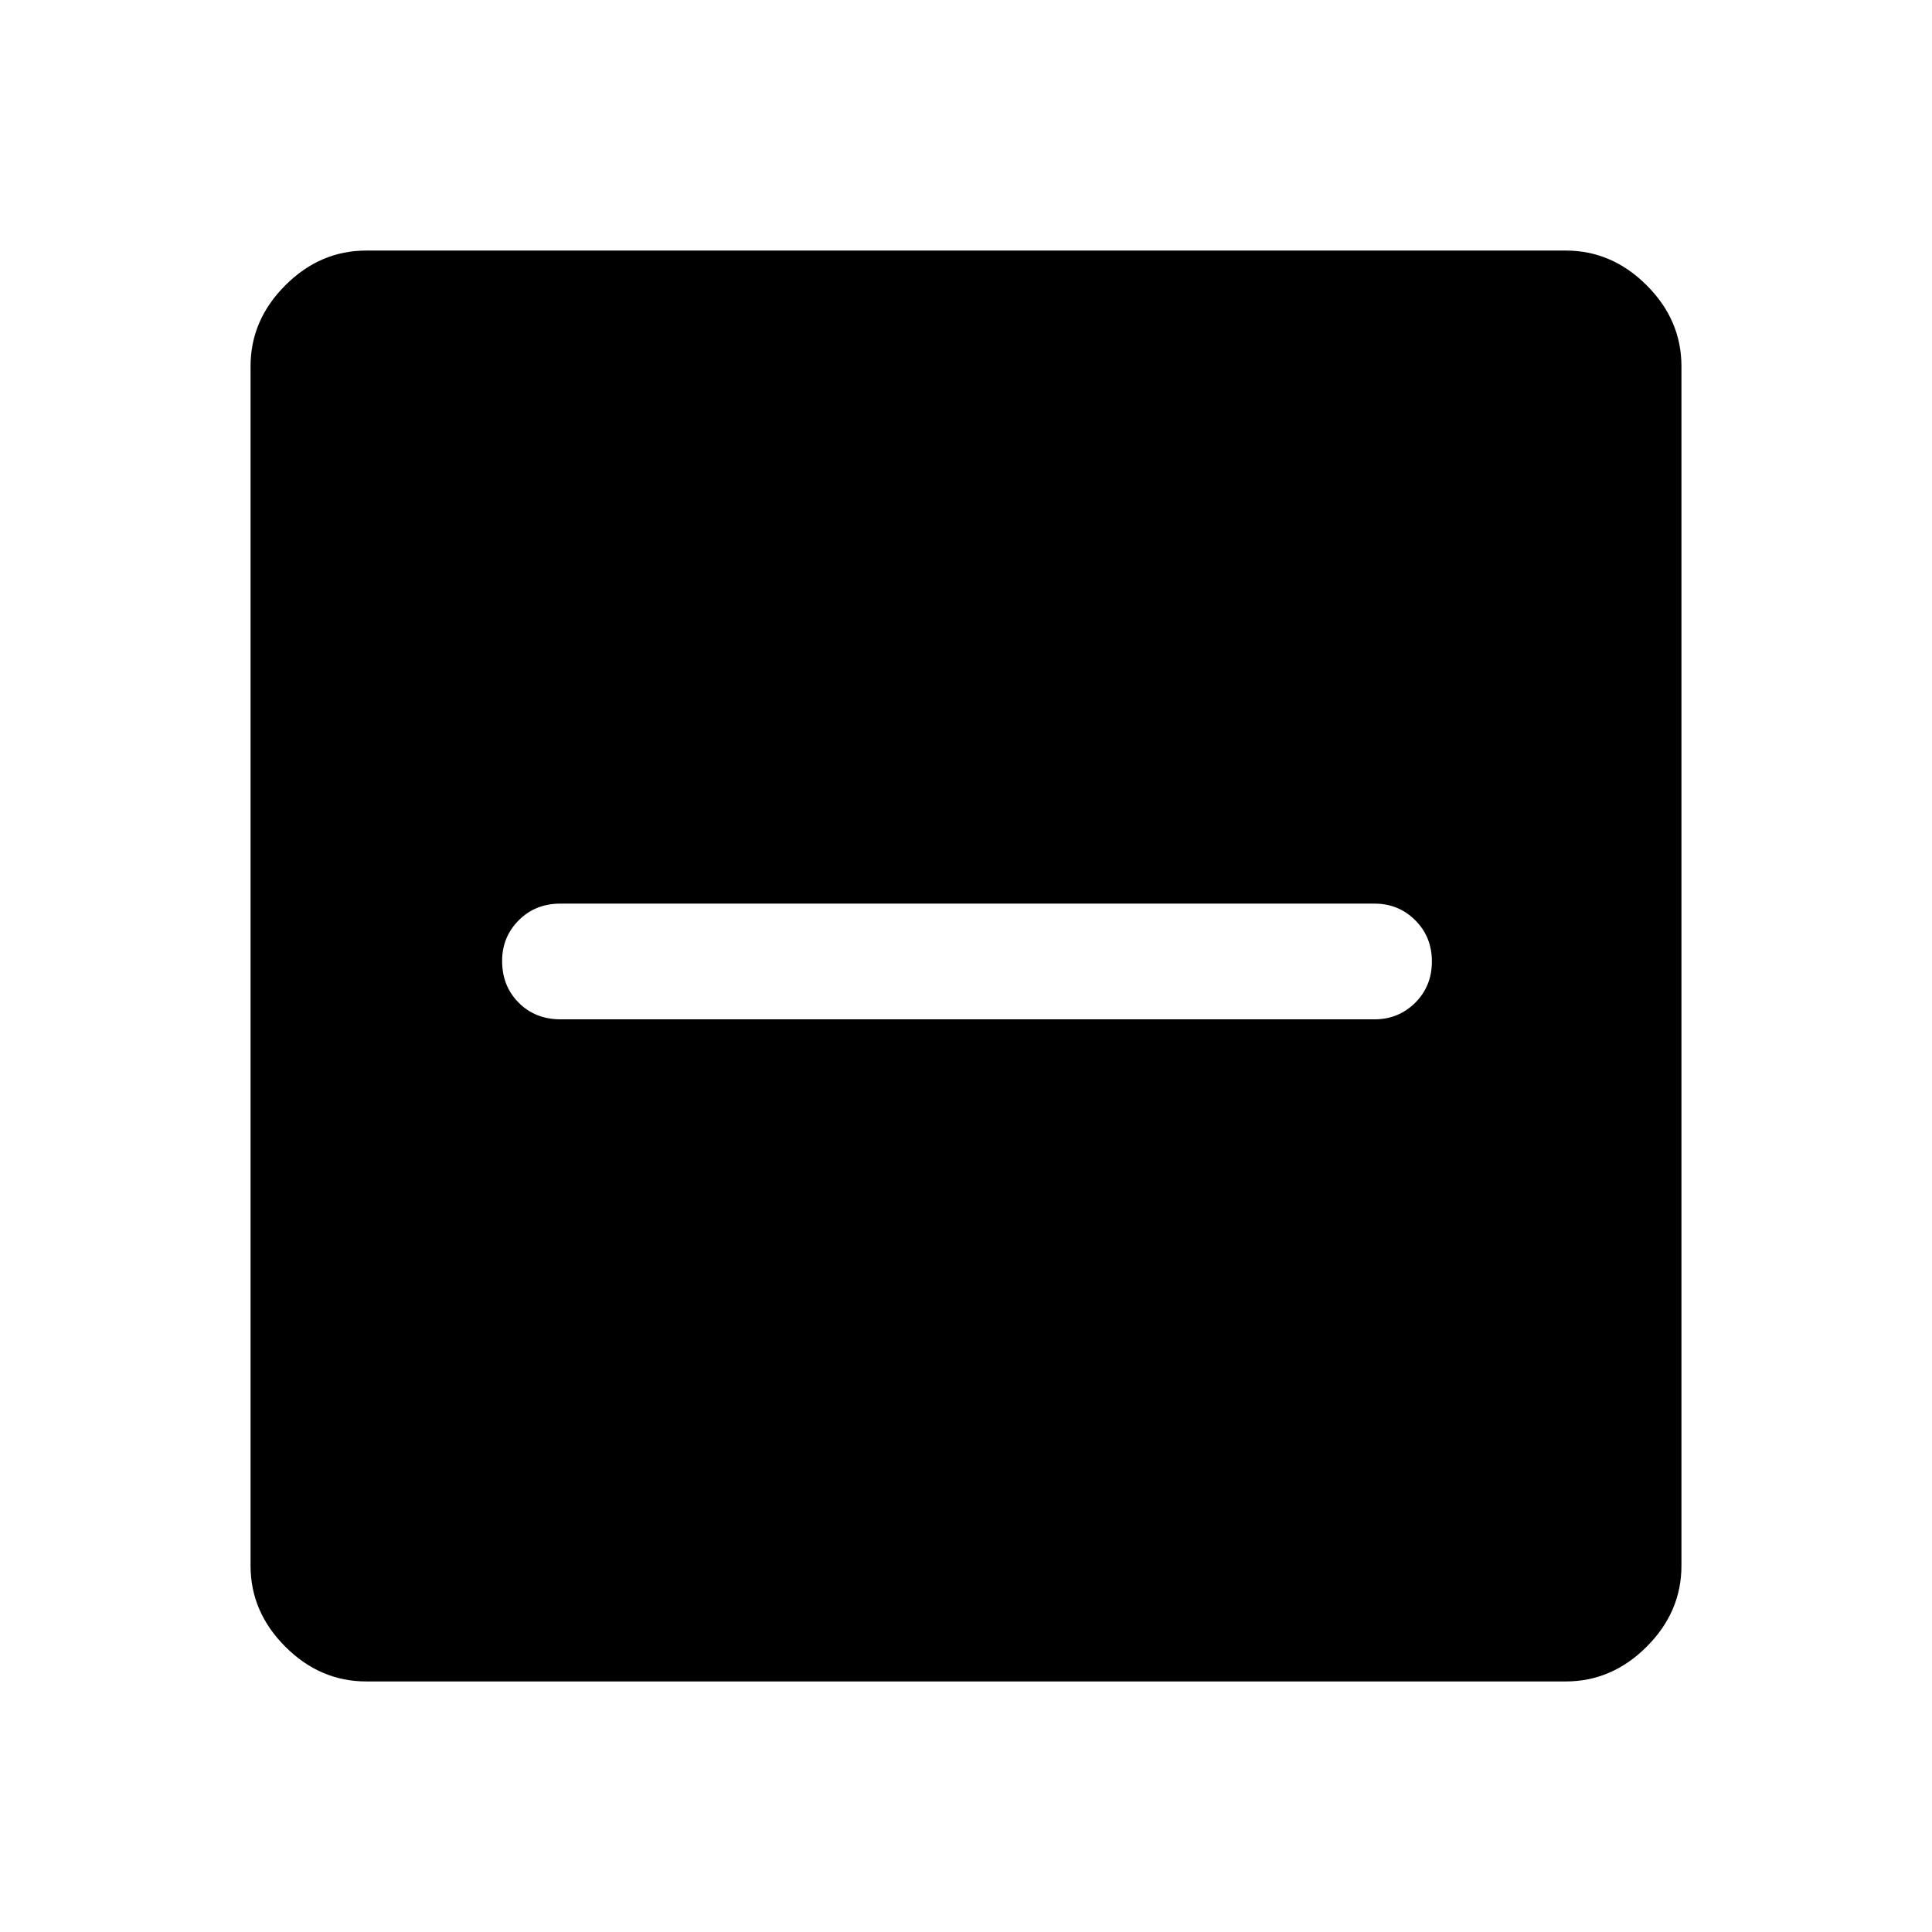 <svg xmlns="http://www.w3.org/2000/svg" height="48" viewBox="0 -960 960 960" width="48"><path d="M278.5-453.5H683q11.92 0 20.21-8.25 8.29-8.25 8.29-20.5t-8.29-20.5Q694.92-511 683-511H278.5q-12.5 0-20.75 8.29t-8.25 20.21q0 12.5 8.25 20.75t20.75 8.25Zm-96.5 329q-22.97 0-40.23-17.27Q124.5-159.03 124.5-182v-596q0-22.97 17.27-40.23Q159.03-835.5 182-835.5h596q22.97 0 40.23 17.27Q835.5-800.97 835.5-778v596q0 22.97-17.27 40.23Q800.97-124.5 778-124.5H182Z"/></svg>